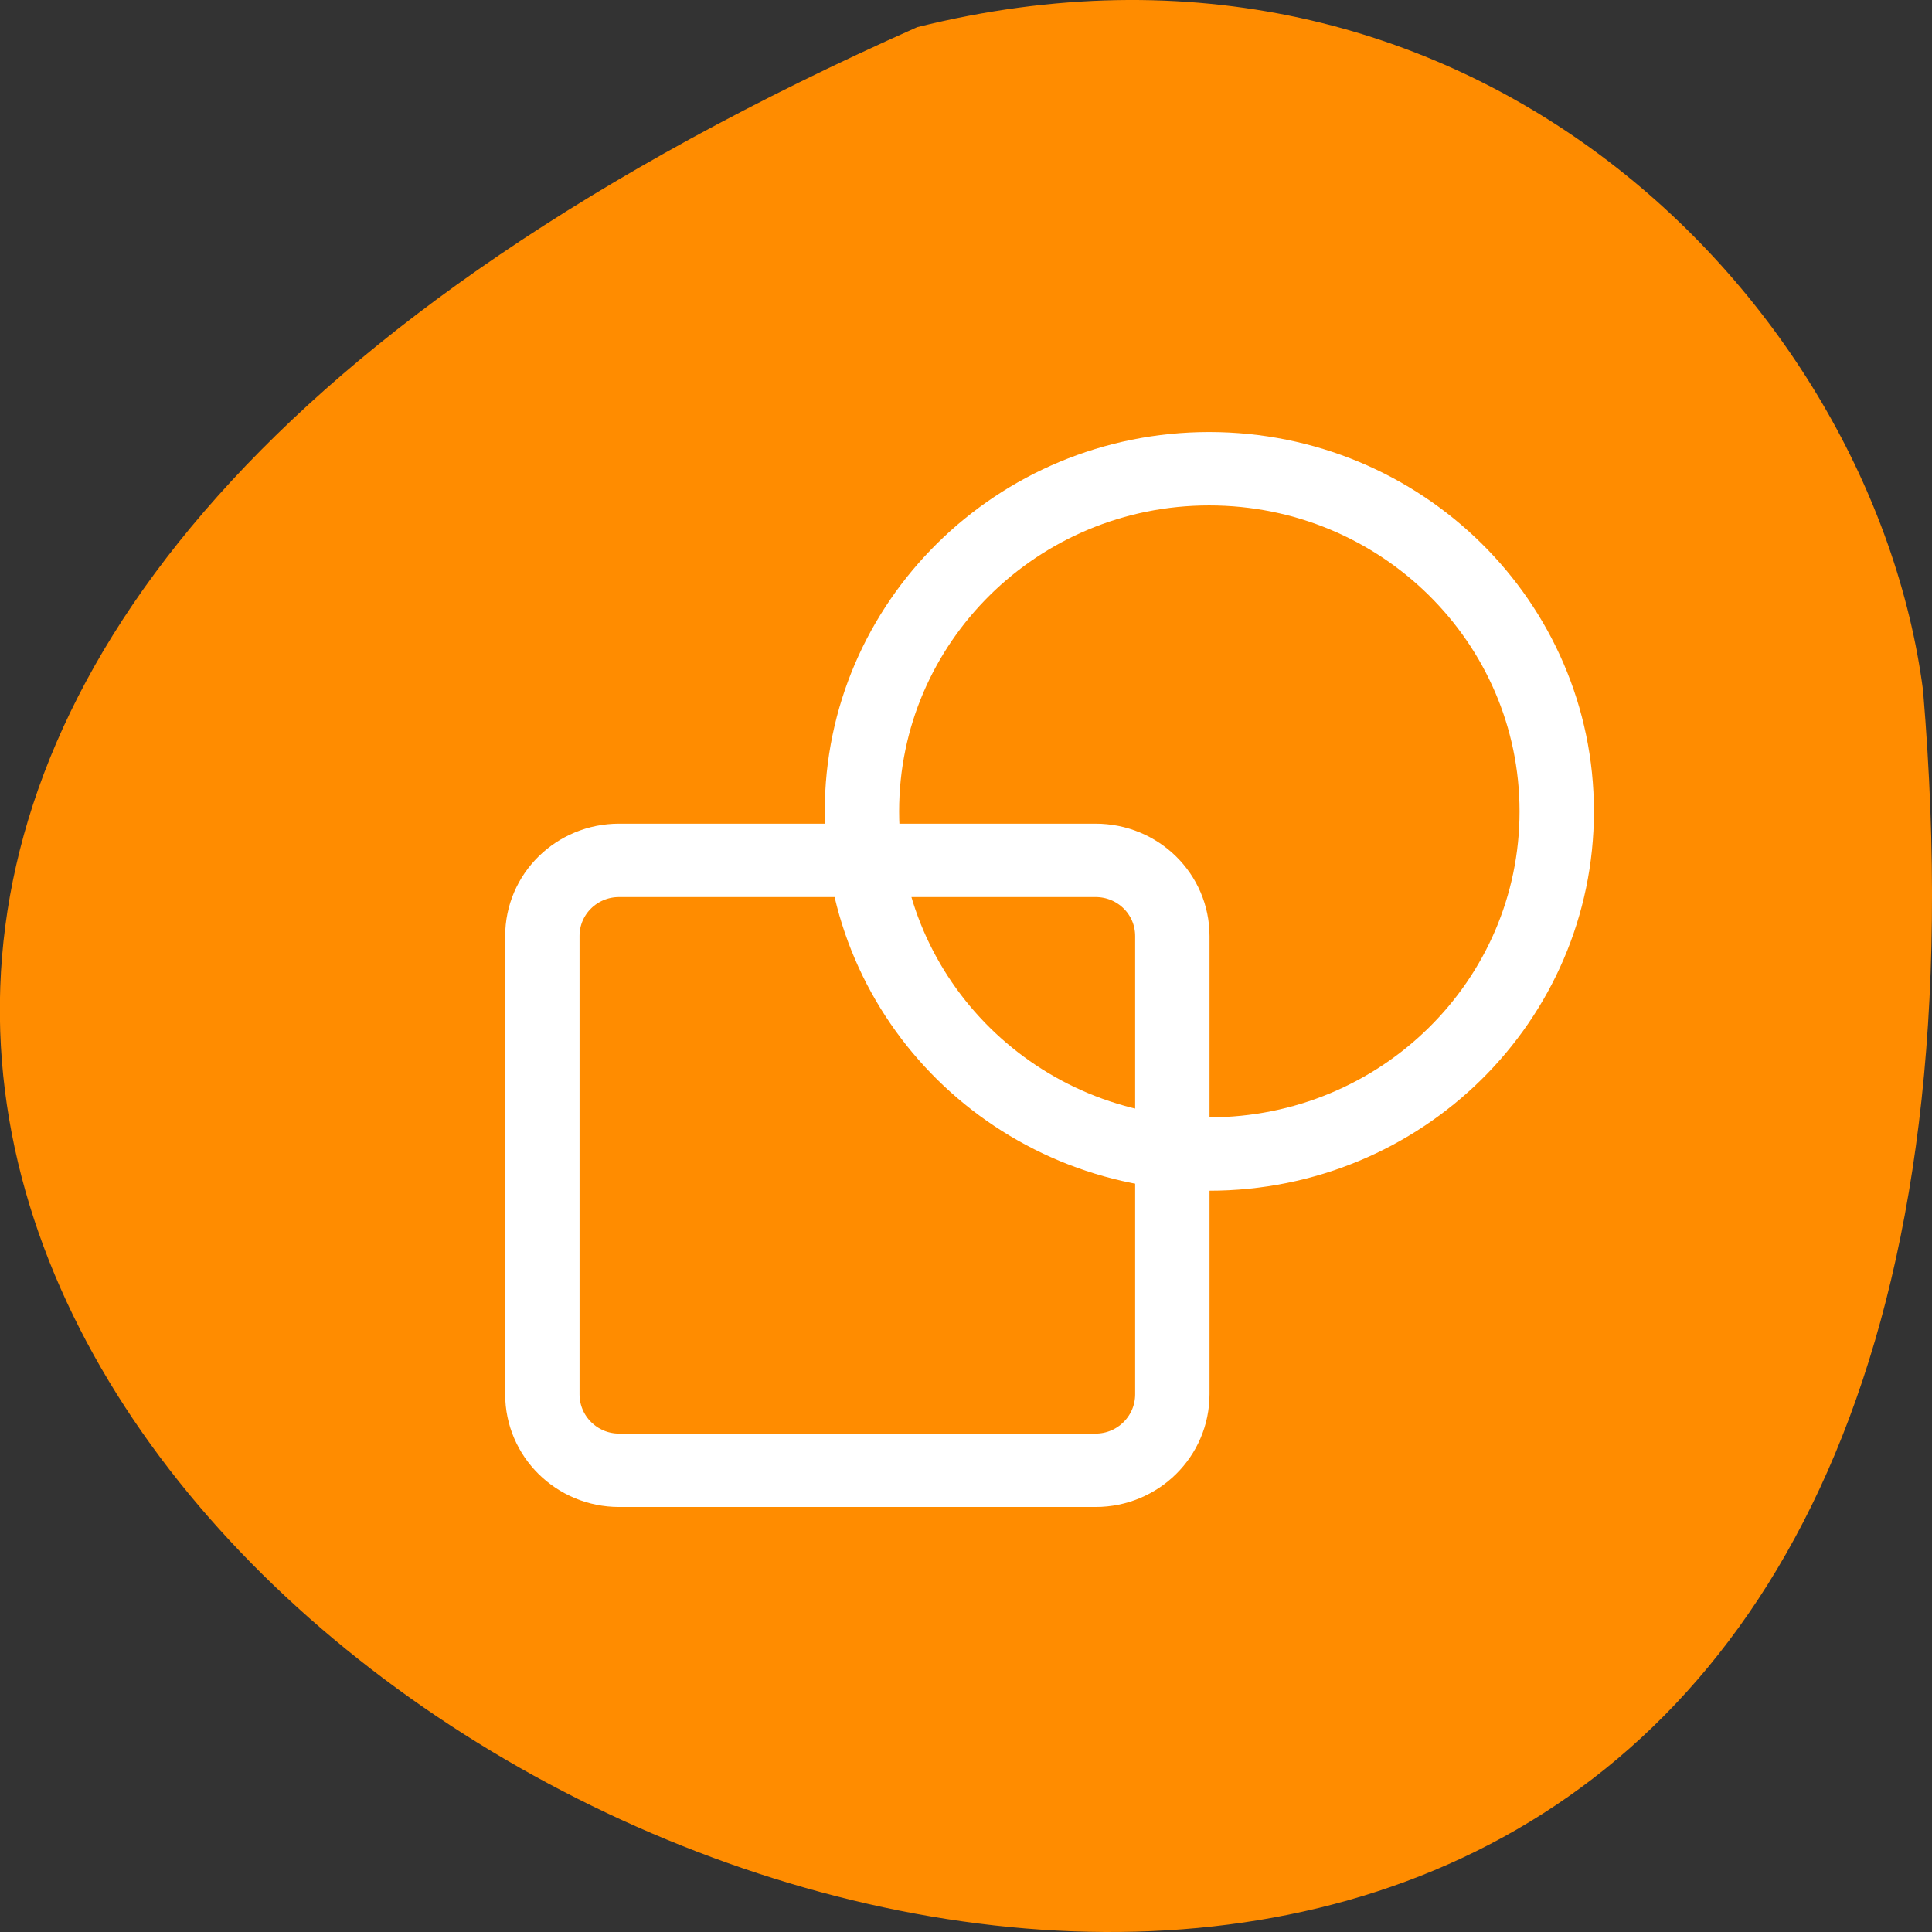 <svg xmlns="http://www.w3.org/2000/svg" viewBox="0 0 22 22"><rect x="0" y="0" width="22" height="22" fill="#333333" stroke="none"/><g style="fill:#ff8c00"><path d="m 10.445 0.309 c -29.82 13.258 13.934 37.082 11.453 7.551 c -0.582 -4.445 -5.176 -9.117 -11.453 -7.551"/><path d="m 180.224 74.936 c 0 29.158 -23.615 52.727 -52.771 52.727 c -29.104 0 -52.719 -23.569 -52.719 -52.727 c 0 -29.105 23.615 -52.727 52.719 -52.727 c 29.156 0 52.771 23.622 52.771 52.727 m -142.361 7.54 h 72.346 c 6.422 0 11.652 5.167 11.652 11.653 v 70.495 c 0 6.485 -5.23 11.705 -11.652 11.705 h -72.346 c -6.422 0 -11.652 -5.22 -11.652 -11.705 v -70.495 c 0 -6.485 5.23 -11.653 11.652 -11.653" transform="matrix(0.075 0 0 0.074 4.21 3.694)" style="stroke:#fff;stroke-width:11.292"/></g></svg>
